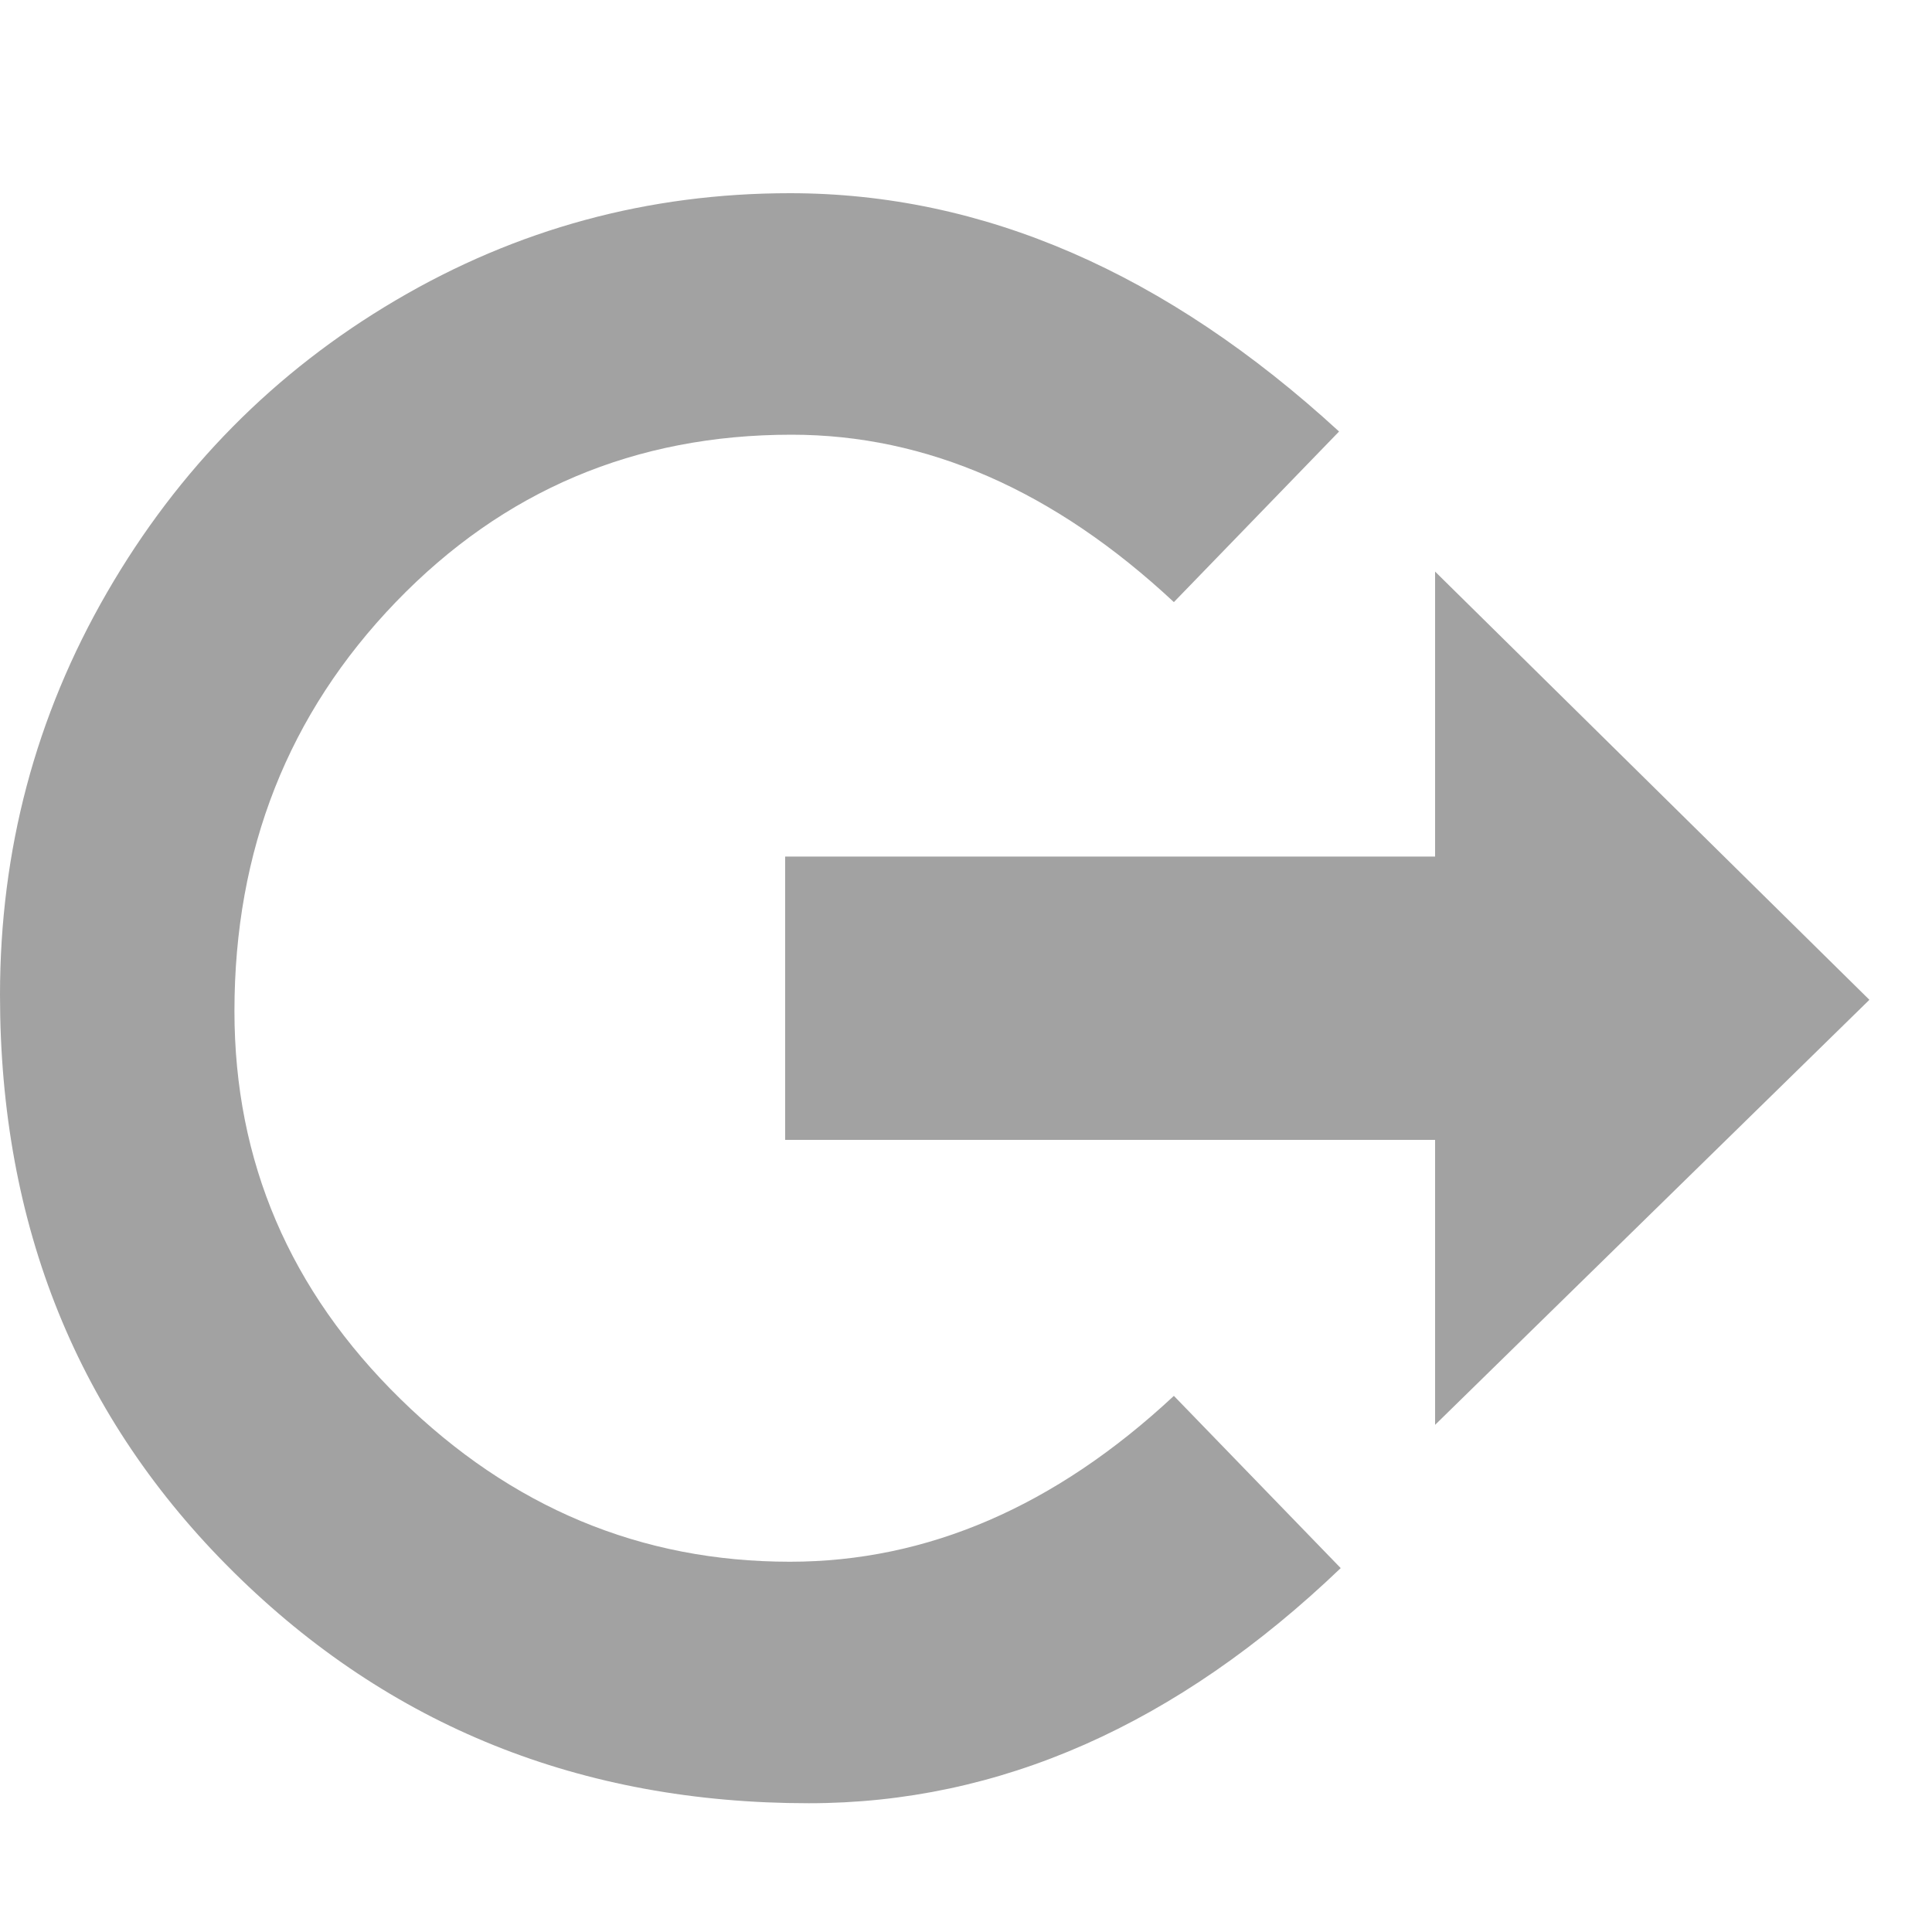 <svg width="20" height="20" viewBox="0 0 20 20" fill="none" xmlns="http://www.w3.org/2000/svg">
<path d="M14.856 5.917L19.352 10.35L14.856 14.75V11.8H8.128V8.867H14.856V5.917ZM12.152 14.45L13.879 16.233C12.184 17.855 10.349 18.667 8.373 18.667C6.016 18.667 4.032 17.869 2.419 16.275C0.806 14.681 0 12.689 0 10.3C0 8.8 0.369 7.411 1.108 6.133C1.846 4.856 2.842 3.847 4.097 3.108C5.351 2.369 6.711 2 8.177 2C10.175 2 12.07 2.822 13.862 4.467L12.152 6.233C10.914 5.078 9.594 4.5 8.194 4.5C6.575 4.5 5.21 5.078 4.097 6.233C2.984 7.389 2.427 8.8 2.427 10.467C2.427 12.022 3 13.361 4.146 14.483C5.291 15.605 6.635 16.167 8.177 16.167C9.6 16.167 10.925 15.594 12.152 14.45Z" fill="#A2A2A2"/>
</svg>

